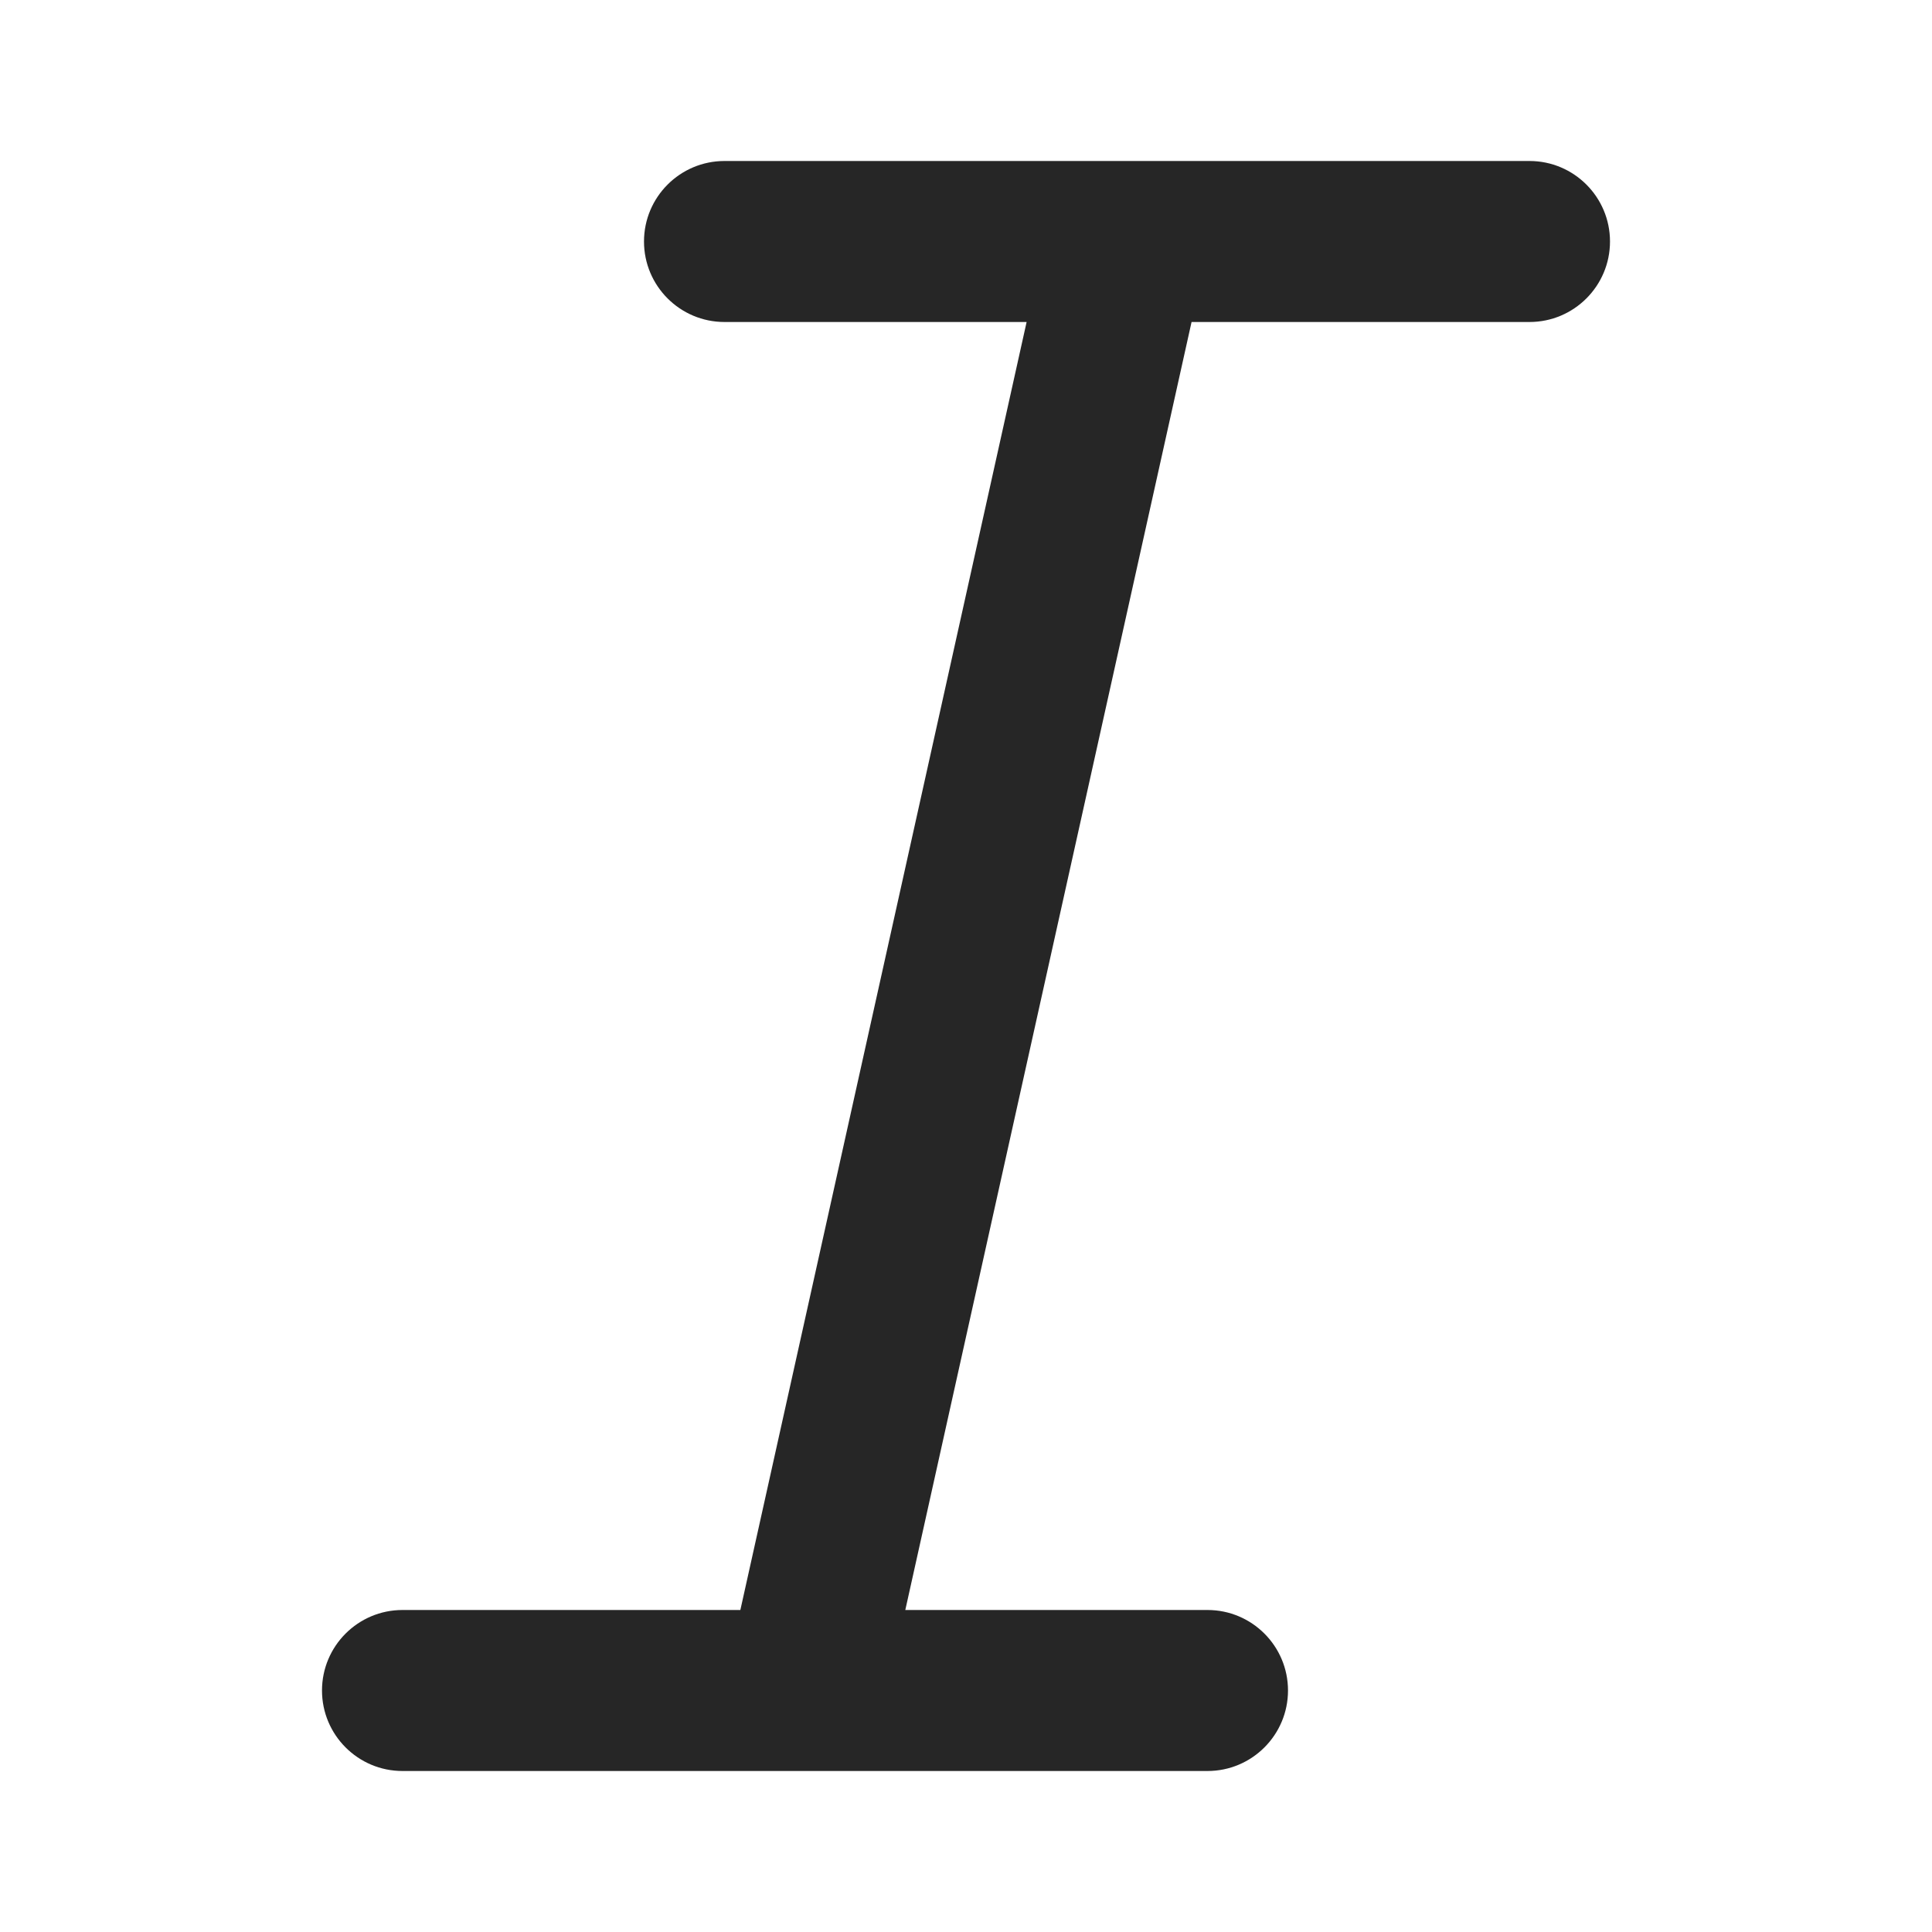 <svg width="24" height="24" viewBox="0 0 24 24" fill="none" xmlns="http://www.w3.org/2000/svg">
<path fill-rule="evenodd" clip-rule="evenodd" d="M5 22C4.448 22 4 21.552 4 21C4 20.448 4.448 20 5 20H9.197L12.753 4H9C8.448 4 8 3.552 8 3C8 2.448 8.448 2 9 2H19C19.552 2 20 2.448 20 3C20 3.552 19.552 4 19 4H14.802L11.246 20H15C15.552 20 16 20.448 16 21C16 21.552 15.552 22 15 22H5Z" fill="#262626"/>
</svg>
